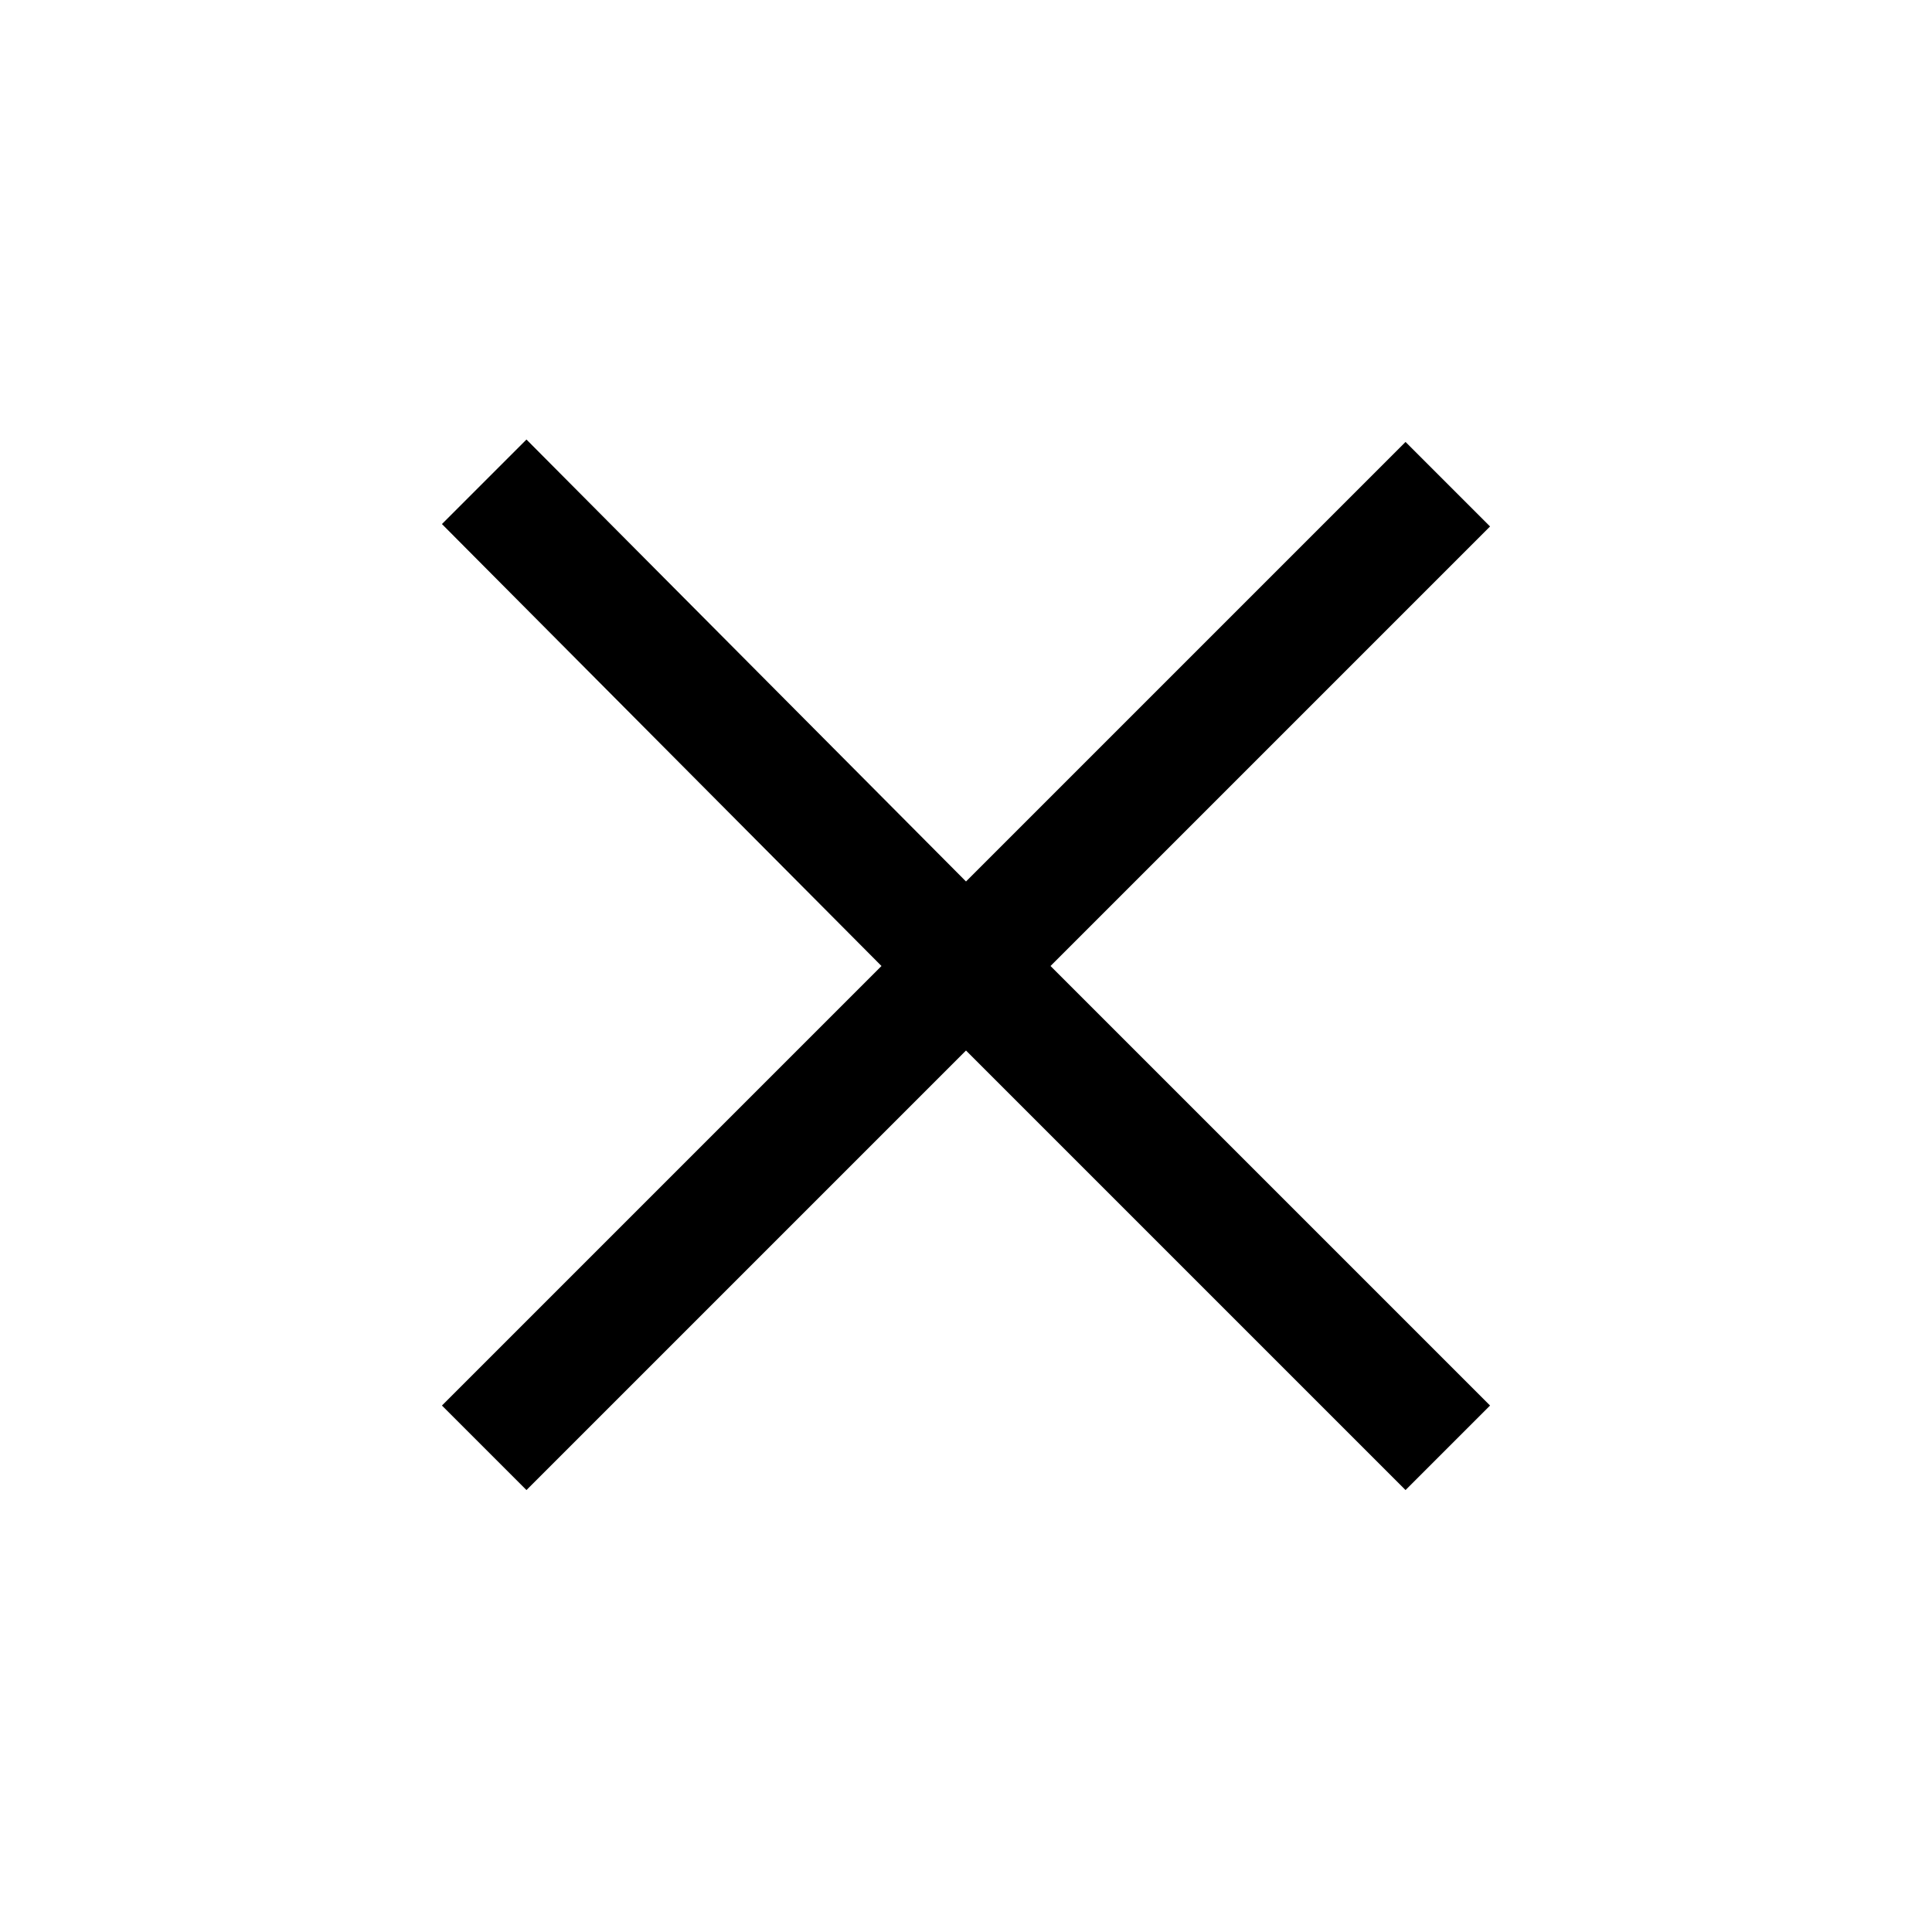 <svg width="40" height="40" viewBox="0 0 0.8 0.8" xmlns="http://www.w3.org/2000/svg"><path fill-rule="evenodd" clip-rule="evenodd" d="m.4.435.182.182.035-.035L.435.4.617.218.582.183.4.365.218.182.183.217.365.4.183.582l.035.035L.4.435z"/></svg>